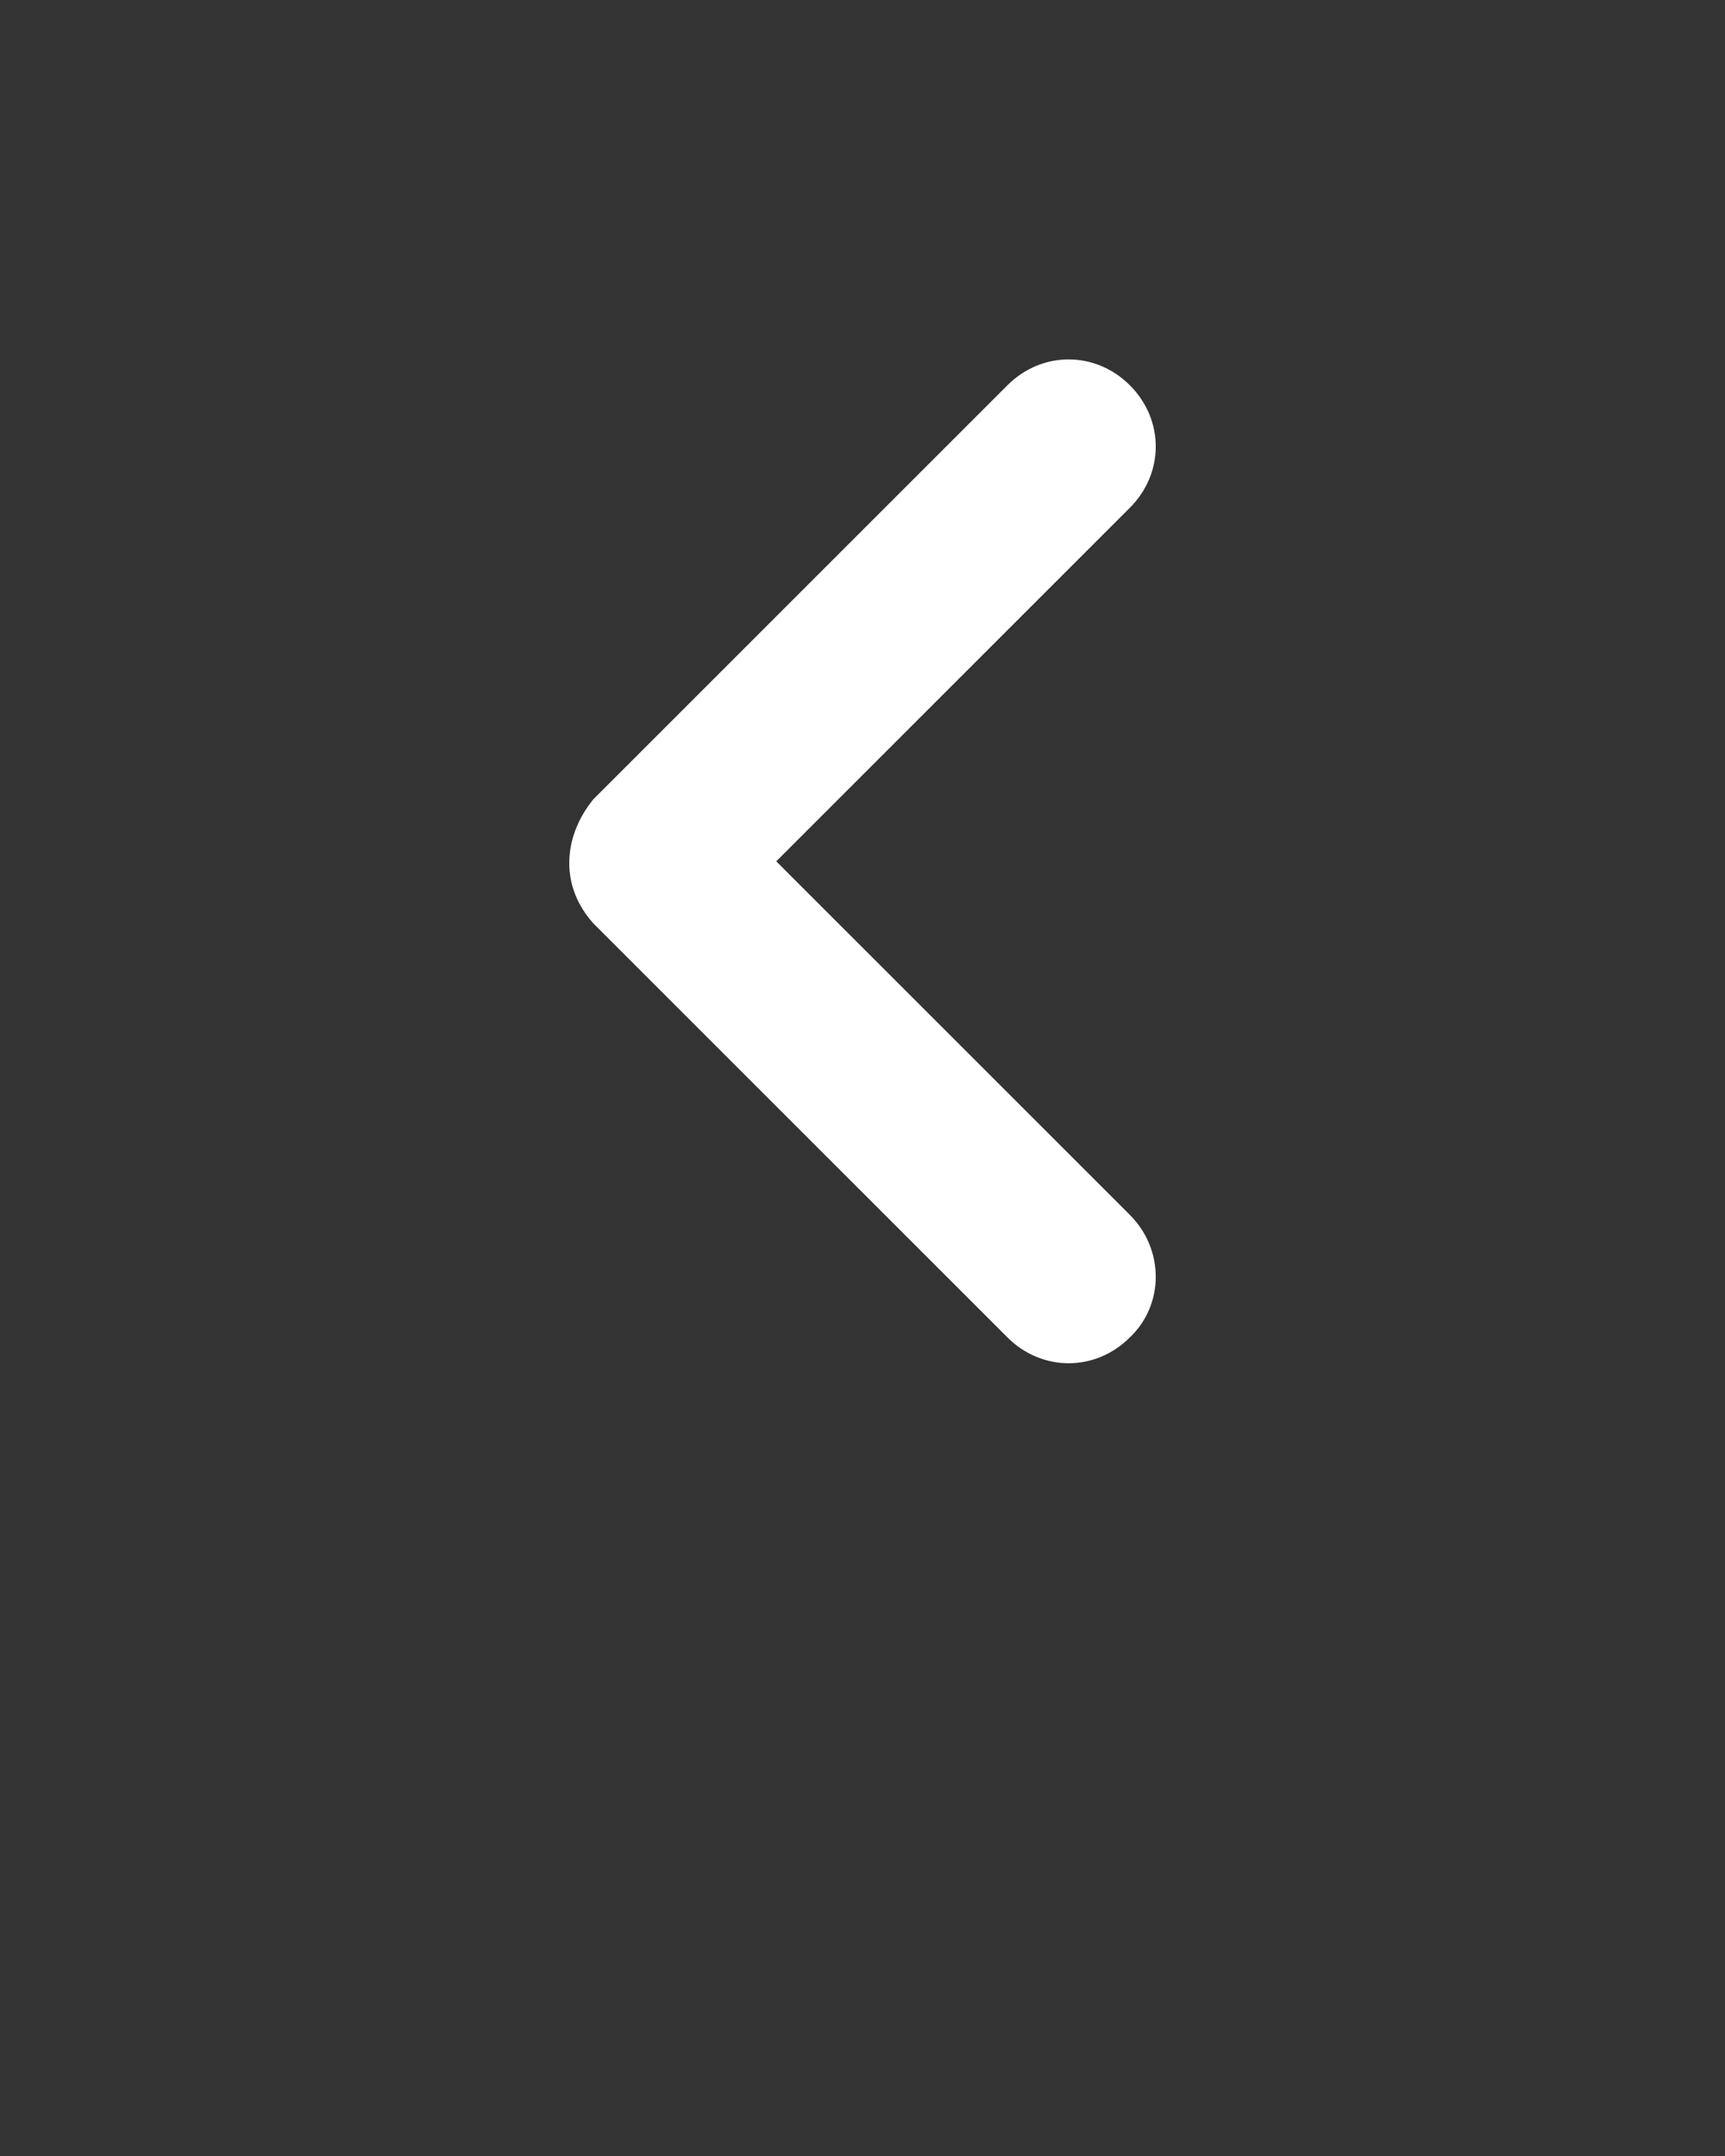 <?xml version="1.0" encoding="utf-8"?>
<!-- Generator: Adobe Illustrator 23.0.3, SVG Export Plug-In . SVG Version: 6.00 Build 0)  -->
<svg version="1.1"
	 id="Layer_1" xmlns:cc="http://creativecommons.org/ns#" xmlns:dc="http://purl.org/dc/elements/1.1/" xmlns:inkscape="http://www.inkscape.org/namespaces/inkscape" xmlns:rdf="http://www.w3.org/1999/02/22-rdf-syntax-ns#" xmlns:sodipodi="http://sodipodi.sourceforge.net/DTD/sodipodi-0.dtd" xmlns:svg="http://www.w3.org/2000/svg"
	 xmlns="http://www.w3.org/2000/svg" xmlns:xlink="http://www.w3.org/1999/xlink" x="0px" y="0px" viewBox="0 0 100 125"
	 style="enable-background:new 0 0 100 125;" xml:space="preserve">
<rect x="0" y="0" width="100" height="125" fill="#333333" stroke="none"/>
<style type="text/css">
	.st0{fill:#FFFFFF;}
</style>
<g transform="translate(0,-952.362)">
	<path class="st0" d="M33,1002.4c0,1.3,0.5,2.5,1.4,3.5l24,24c2,2,5.1,2,7.1,0c2-1.9,2-5.1,0-7.1l-20.5-20.5l20.5-20.5
		c2-2,2-5.1,0-7.1c-2-2-5.1-2-7.1,0c0,0,0,0,0,0l-24,24C33.5,999.8,33,1001.1,33,1002.4z"/>
</g>
</svg>
